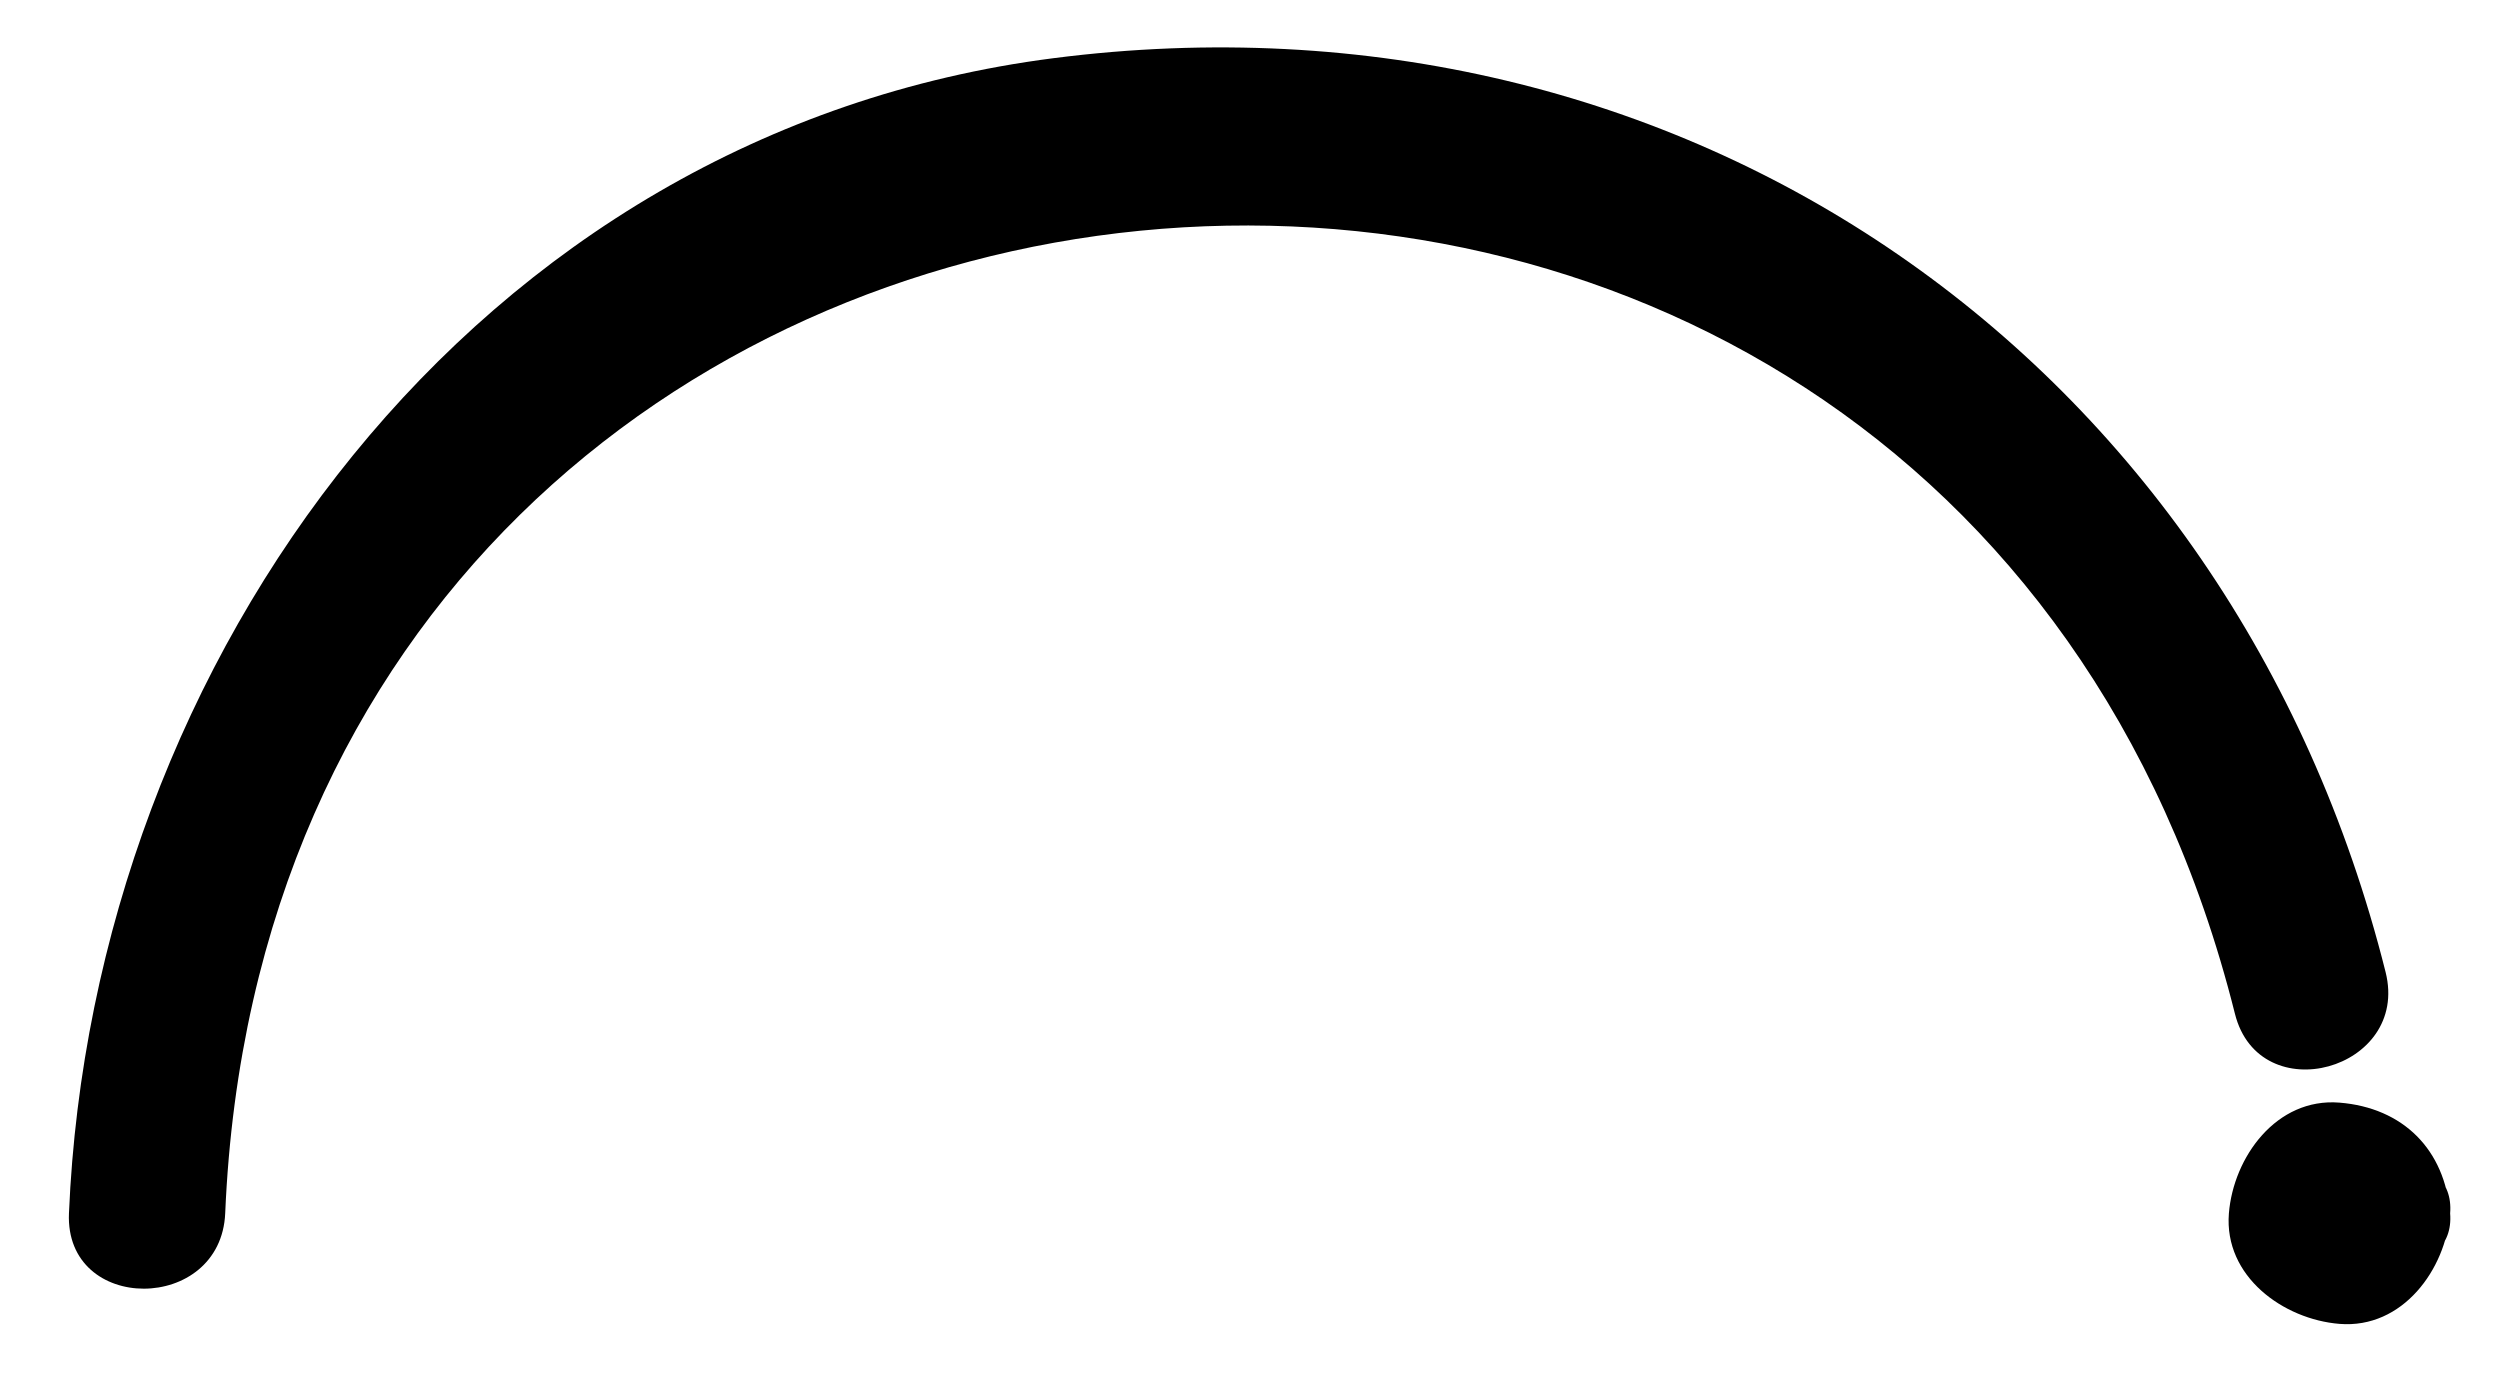 <?xml version="1.0" encoding="utf-8"?>
<!-- Generator: Adobe Illustrator 15.1.0, SVG Export Plug-In  -->
<!DOCTYPE svg PUBLIC "-//W3C//DTD SVG 1.1//EN" "http://www.w3.org/Graphics/SVG/1.1/DTD/svg11.dtd">
<svg version="1.1"
	 xmlns="http://www.w3.org/2000/svg" xmlns:xlink="http://www.w3.org/1999/xlink" xmlns:a="http://ns.adobe.com/AdobeSVGViewerExtensions/3.0/"
	 x="0px" y="0px" width="36px" height="20px" viewBox="-0.159 0 36 20" enable-background="new -0.159 0 36 20"
	 xml:space="preserve">
<defs>
</defs>
<g>
	<g>
		<path d="M3.084,17.471c0.732-17.212,24.759-19.56,28.94-2.873c0.353,1.407,2.522,0.81,2.17-0.598
			C31.979,5.16,24.086-0.327,15.01,0.838C6.676,1.908,1.174,9.472,0.834,17.471C0.772,18.922,3.022,18.916,3.084,17.471
			L3.084,17.471z"/>
	</g>
</g>
<g>
	<circle cx="33.53" cy="17.472" r="0.843"/>
	<g>
		<path d="M35.123,17.472c-0.074-0.917-0.676-1.52-1.593-1.594c-0.911-0.074-1.528,0.788-1.593,1.594
			c-0.073,0.911,0.787,1.527,1.593,1.592C34.441,19.137,35.059,18.277,35.123,17.472c0.078-0.965-1.423-0.957-1.5,0
			c-0.01,0.125-0.175,0.129-0.186,0c-0.011-0.13,0.176-0.127,0.186,0C33.7,18.429,35.201,18.437,35.123,17.472z"/>
	</g>
</g>
<rect id="_x3C_Slice_x3E__146_" fill="none" width="36" height="19.583"/>
</svg>
